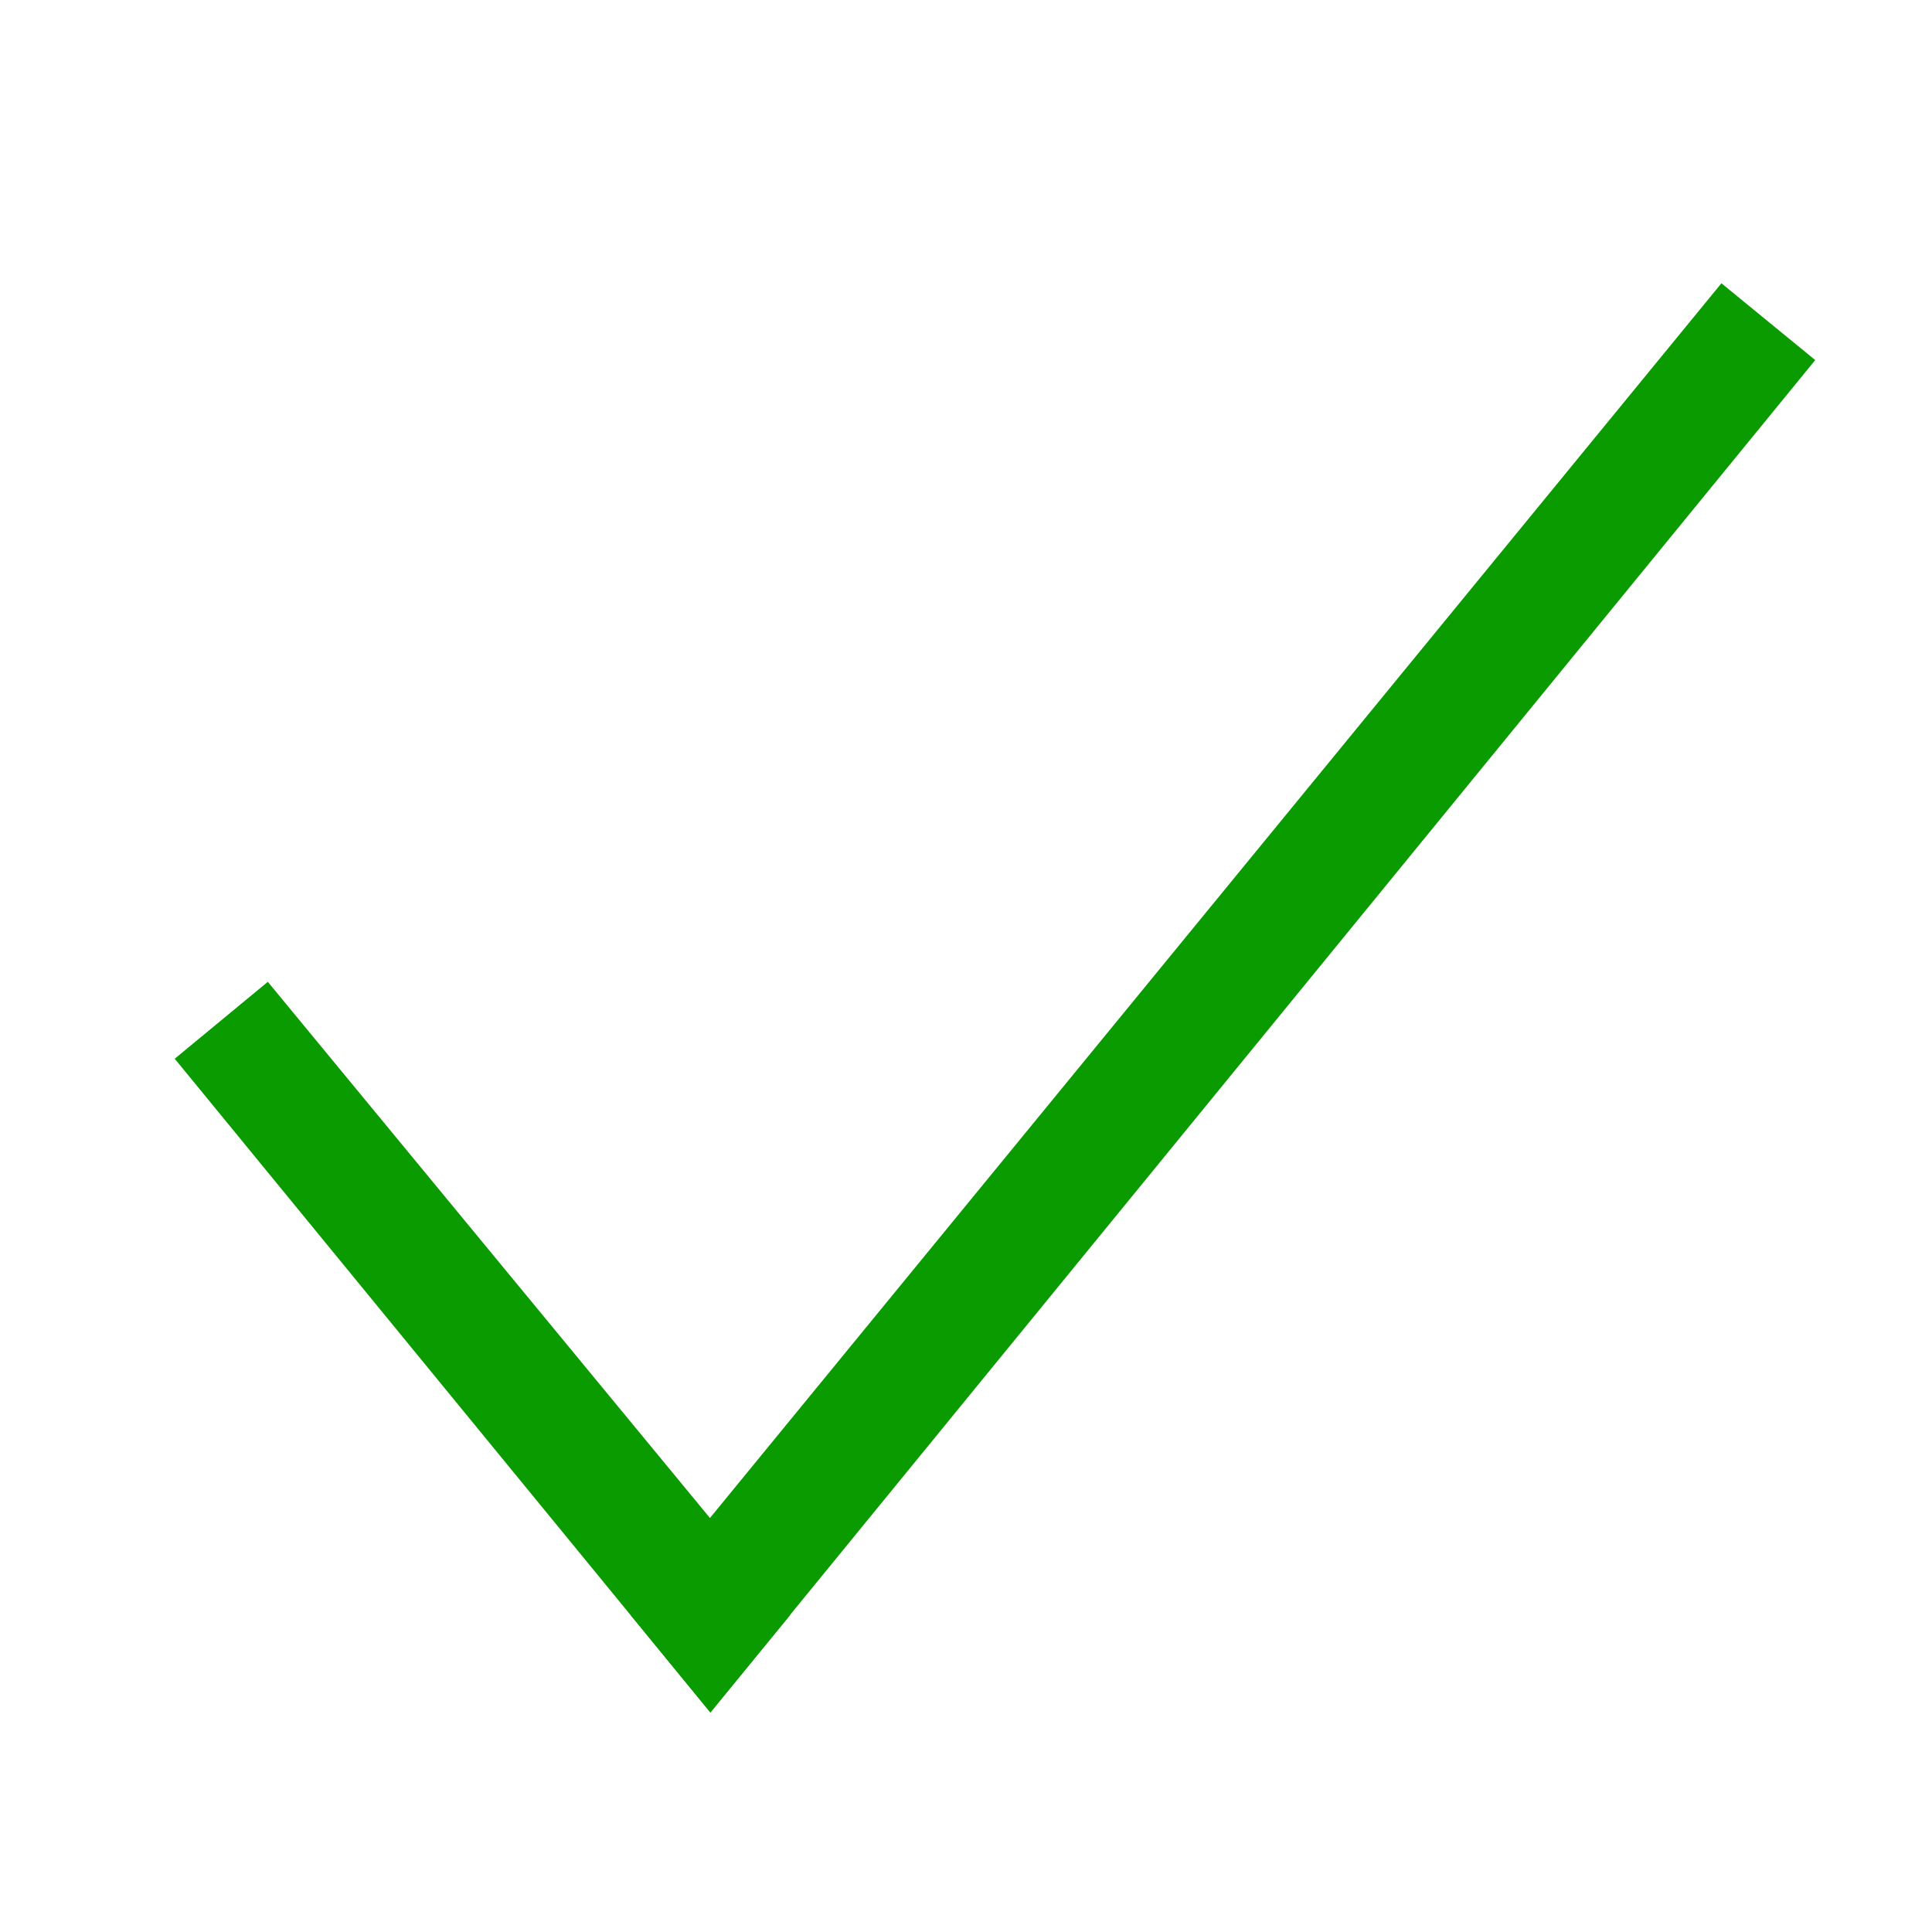 <svg id="svg851" xmlns="http://www.w3.org/2000/svg" viewBox="0 0 16 16">
  <g id="layer1">
    <g id="g5113">
      <path id="path865" d="M2.218,8.131l-.771.637,4.436,5.414.66-.806Z" class="aw-theme-iconOutline" fill="#0a9b00"/>
      <path id="path867" d="M14.256,2.346,5.222,13.374l.661.808,9.15-11.2Z" class="aw-theme-iconOutline" fill="#0a9b00"/>
    </g>
  </g>
</svg>
